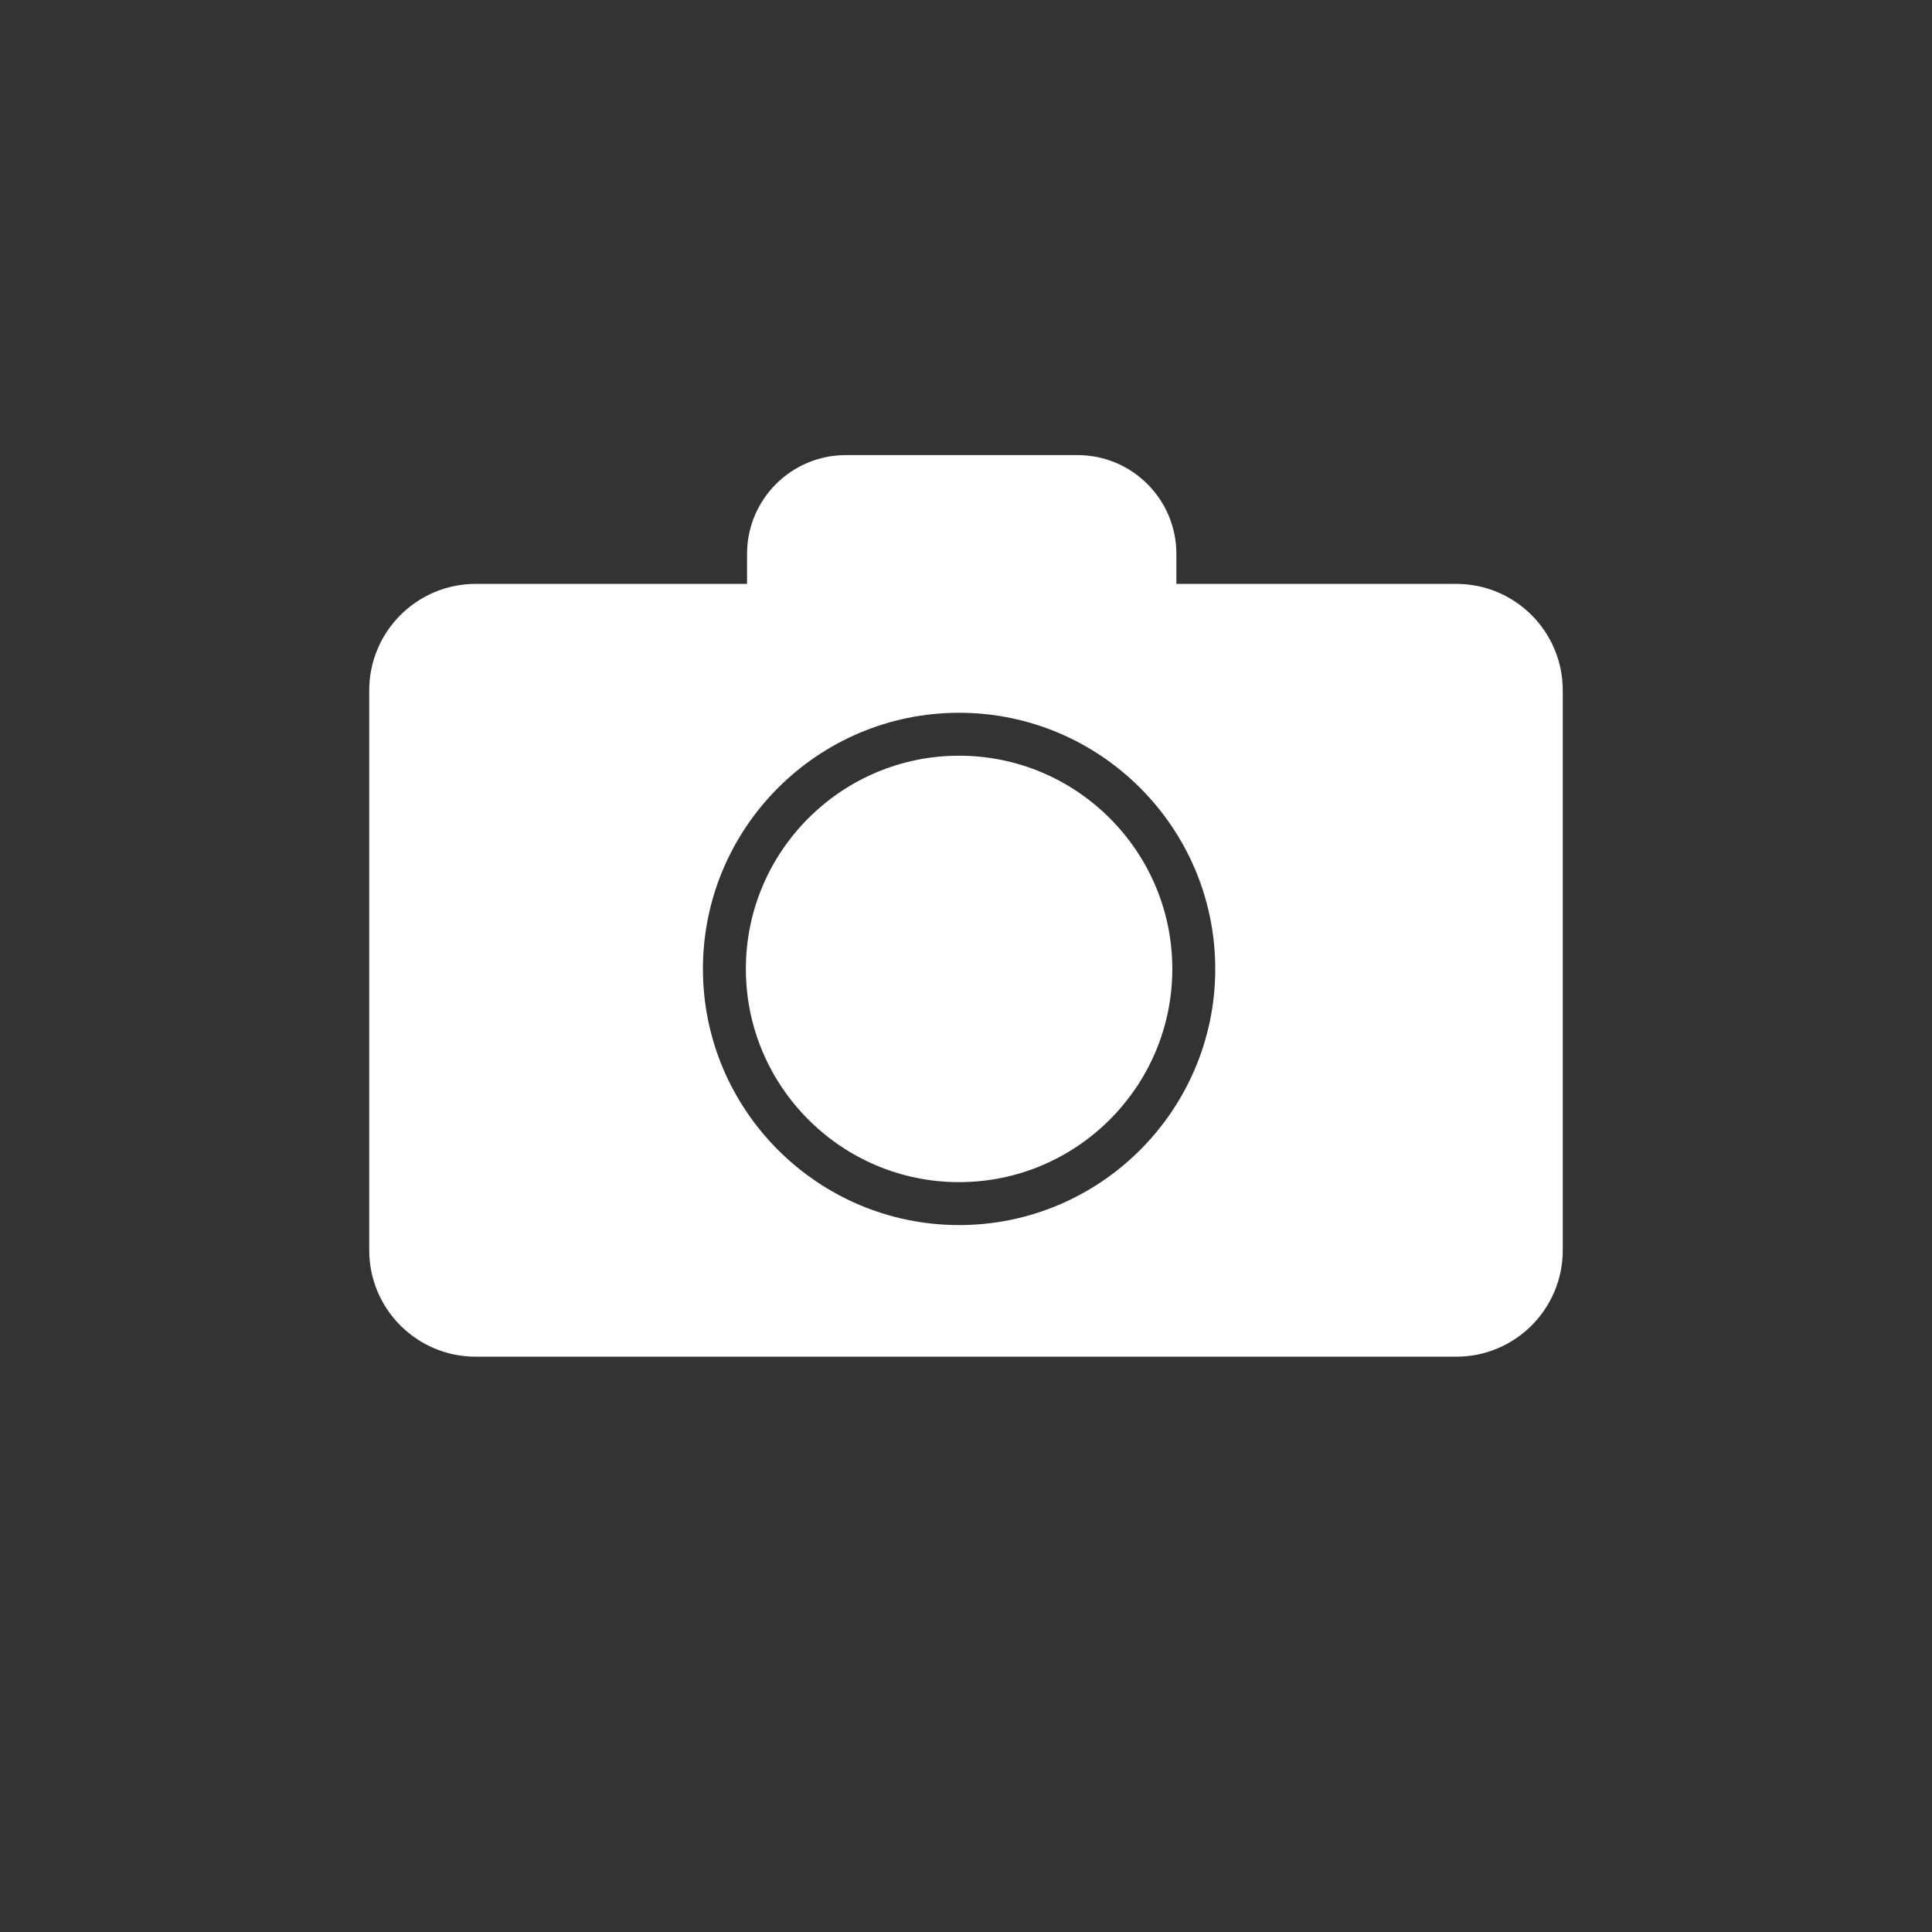 <?xml version="1.0" encoding="utf-8"?>
<!-- Generator: Adobe Illustrator 16.0.0, SVG Export Plug-In . SVG Version: 6.00 Build 0)  -->
<!DOCTYPE svg PUBLIC "-//W3C//DTD SVG 1.1//EN" "http://www.w3.org/Graphics/SVG/1.1/DTD/svg11.dtd">
<svg version="1.1" id="Layer_1" xmlns="http://www.w3.org/2000/svg" xmlns:xlink="http://www.w3.org/1999/xlink" x="0px" y="0px"
	 width="225px" height="225px" viewBox="0 0 225 225" enable-background="new 0 0 225 225" xml:space="preserve">
<rect x="0" y="0" width="225" height="225" fill="#333333" stroke="none"/>
<g>
	<path fill="#ffffff" d="M111.693,88.009c-13.691,0-24.83,11.139-24.83,24.831c0,13.692,11.139,24.832,24.83,24.832
		c13.693,0,24.834-11.14,24.834-24.832C136.527,99.148,125.387,88.009,111.693,88.009z"/>
	<path fill="#ffffff" d="M169.598,68H137v-3.489C137,58.153,131.848,53,125.489,53H98.511C92.153,53,87,58.153,87,64.511V68H55.402
		C48.553,68,43,73.553,43,80.402v65.196C43,152.447,48.553,158,55.402,158h114.196c6.851,0,12.401-5.553,12.401-12.402V80.402
		C182,73.553,176.447,68,169.598,68z M111.693,142.672c-16.448,0-29.83-13.383-29.83-29.832c0-16.449,13.382-29.831,29.83-29.831
		c16.45,0,29.834,13.382,29.834,29.831C141.527,129.289,128.145,142.672,111.693,142.672z"/>
</g>
</svg>
